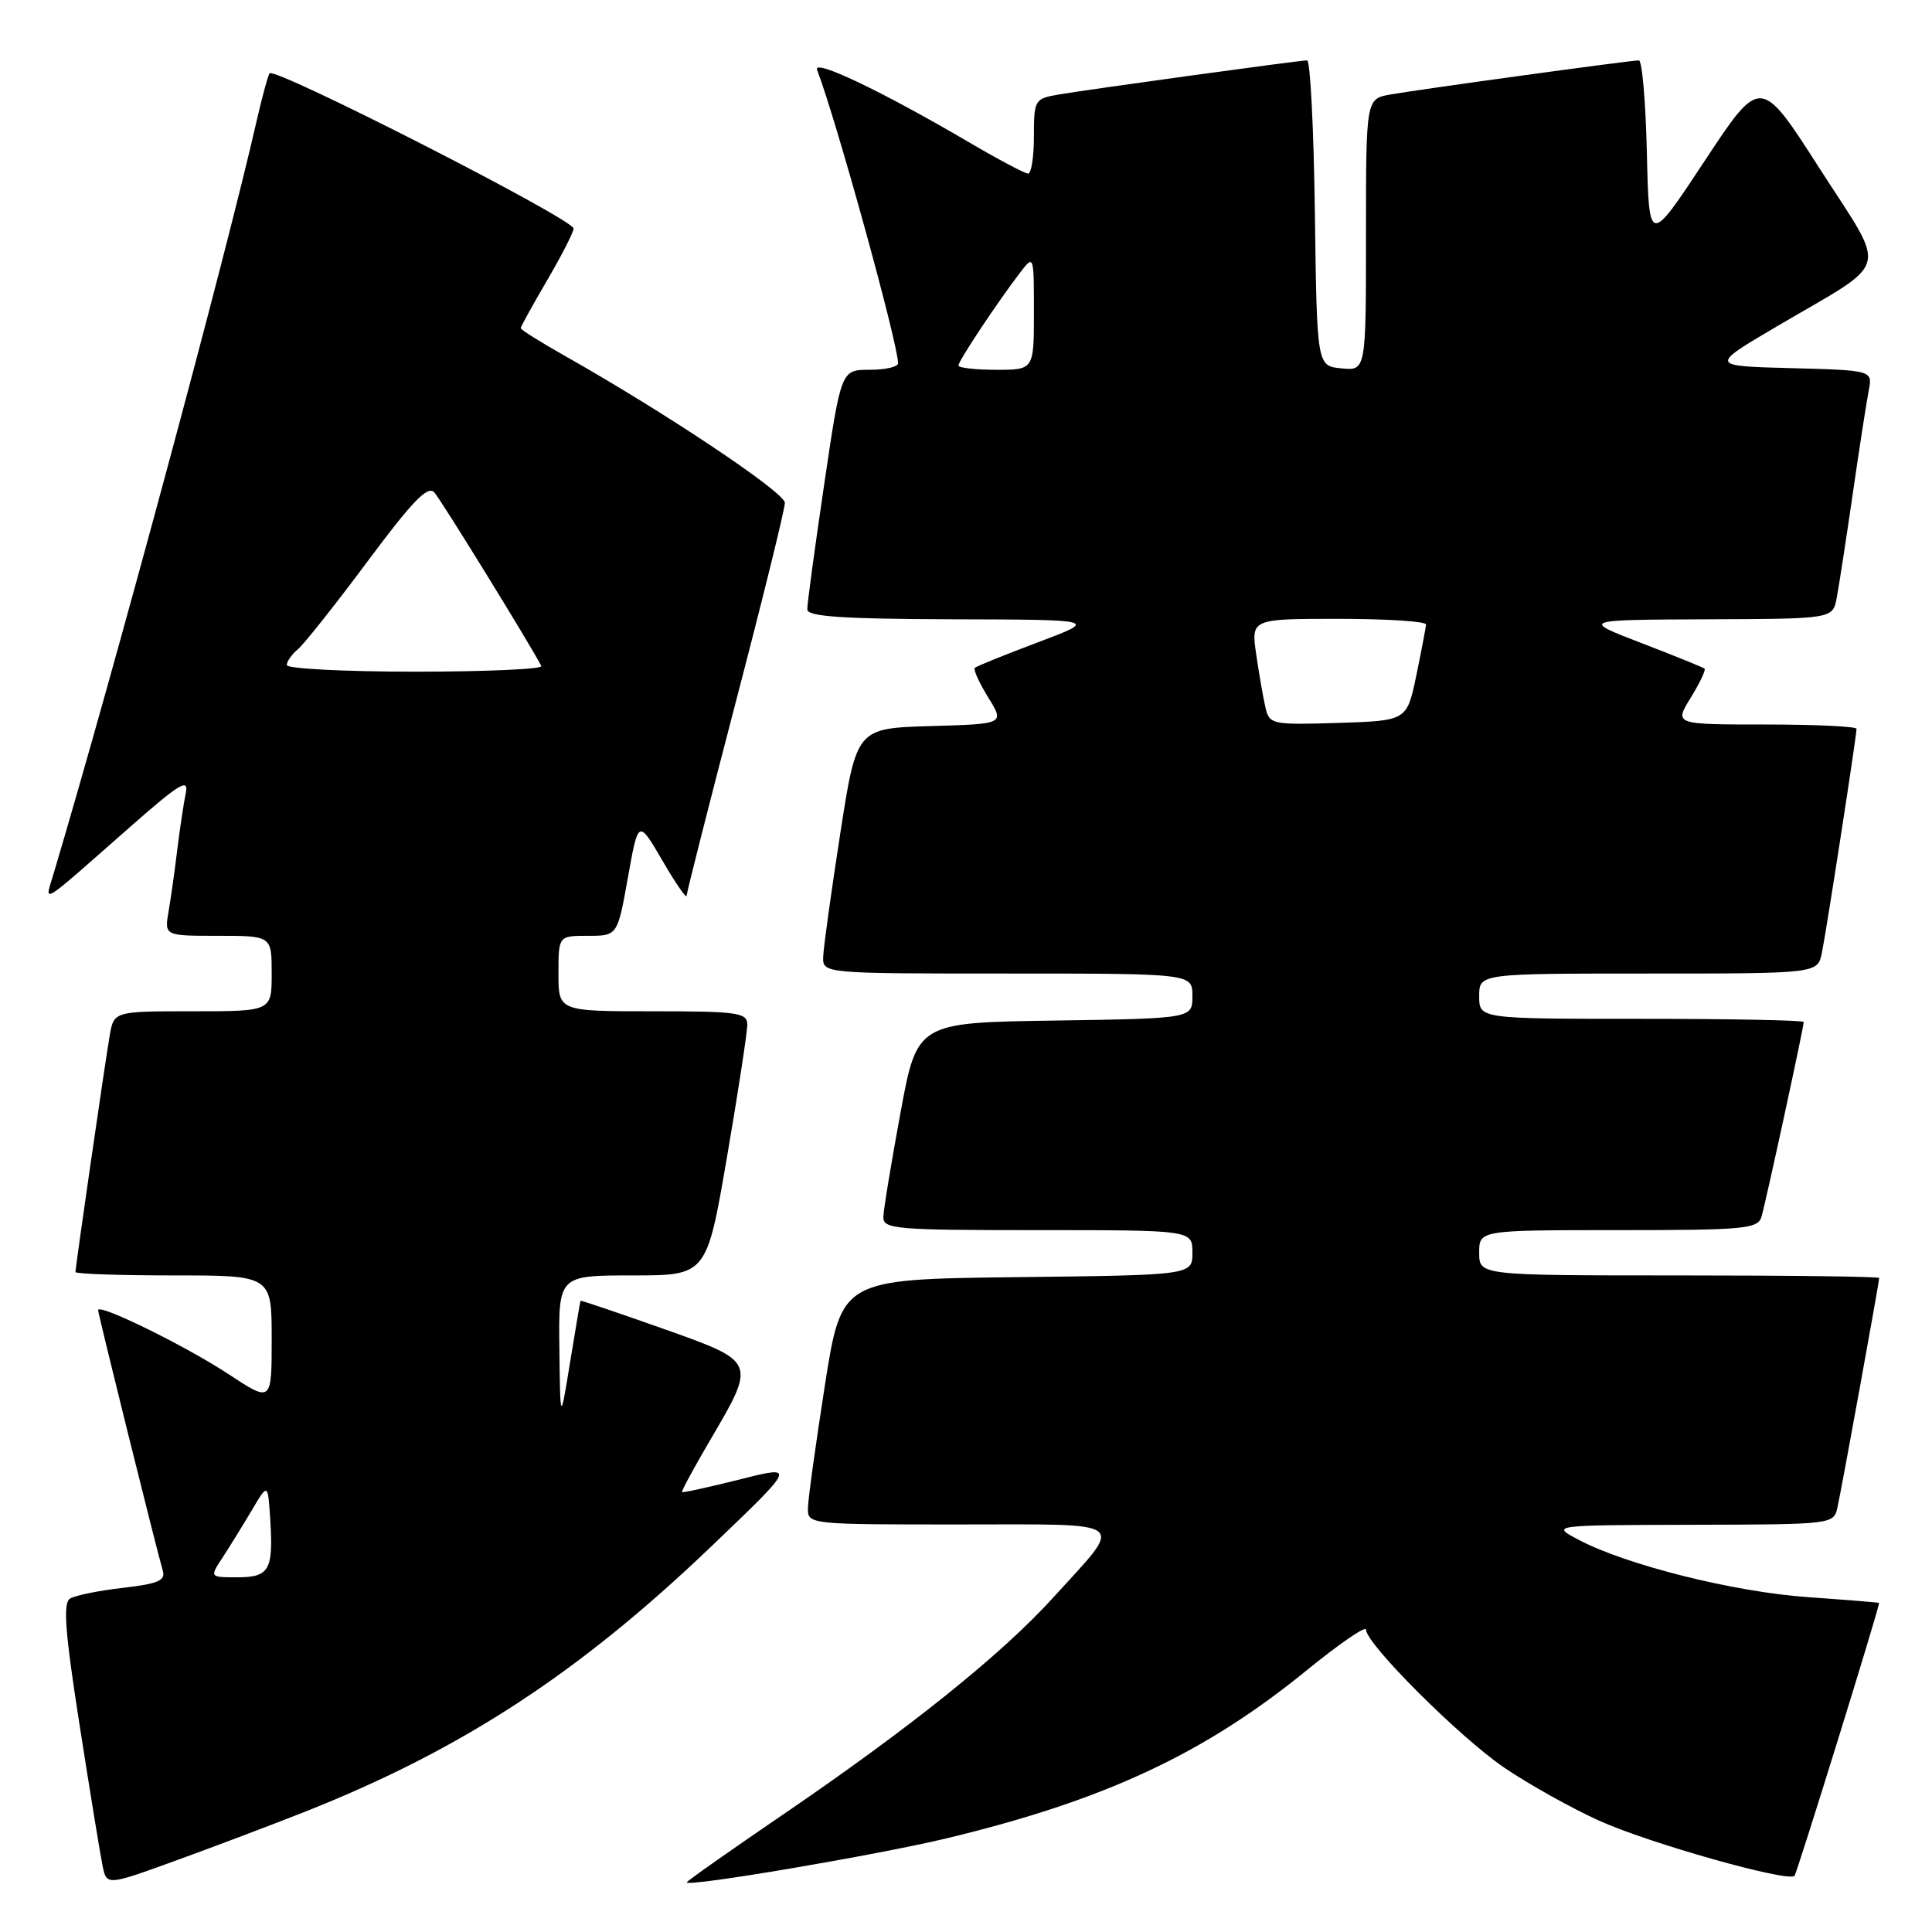 <?xml version="1.0" encoding="UTF-8" standalone="no"?>
<!DOCTYPE svg PUBLIC "-//W3C//DTD SVG 1.1//EN" "http://www.w3.org/Graphics/SVG/1.1/DTD/svg11.dtd" >
<svg xmlns="http://www.w3.org/2000/svg" xmlns:xlink="http://www.w3.org/1999/xlink" version="1.1" viewBox="0 0 256 256">
 <g >
 <path fill="currentColor"
d=" M 40.50 240.03 C 61.20 231.82 76.72 221.68 94.24 204.92 C 105.50 194.15 105.50 194.15 98.04 196.03 C 93.93 197.06 90.49 197.82 90.38 197.70 C 90.27 197.59 91.94 194.50 94.09 190.84 C 100.24 180.34 100.30 180.47 87.75 176.02 C 81.84 173.93 76.97 172.28 76.92 172.36 C 76.88 172.44 76.26 176.10 75.54 180.50 C 74.24 188.50 74.24 188.50 74.12 178.75 C 74.00 169.00 74.00 169.00 83.82 169.00 C 93.64 169.00 93.64 169.00 96.34 153.25 C 97.83 144.59 99.03 136.71 99.02 135.75 C 99.00 134.18 97.73 134.00 86.50 134.00 C 74.00 134.00 74.00 134.00 74.00 129.00 C 74.00 124.00 74.00 124.00 77.91 124.00 C 81.82 124.00 81.82 124.00 83.20 116.28 C 84.58 108.56 84.58 108.56 87.77 114.03 C 89.52 117.04 90.97 119.14 90.98 118.69 C 90.99 118.25 93.93 106.69 97.50 93.00 C 101.08 79.31 104.00 67.45 104.00 66.63 C 104.00 65.25 88.13 54.65 74.75 47.10 C 71.59 45.31 69.00 43.69 69.00 43.48 C 69.00 43.28 70.58 40.42 72.50 37.14 C 74.42 33.85 76.00 30.77 76.00 30.28 C 76.00 29.04 36.26 8.76 35.71 9.72 C 35.47 10.15 34.70 12.97 34.01 16.00 C 29.96 33.85 15.12 88.84 7.07 115.87 C 5.91 119.78 4.98 120.36 17.31 109.51 C 23.78 103.82 25.04 103.06 24.62 105.07 C 24.34 106.41 23.84 109.75 23.50 112.50 C 23.17 115.25 22.65 118.96 22.34 120.75 C 21.78 124.00 21.78 124.00 28.89 124.00 C 36.00 124.00 36.00 124.00 36.00 129.00 C 36.00 134.00 36.00 134.00 25.55 134.00 C 15.09 134.00 15.09 134.00 14.53 137.25 C 13.91 140.84 10.00 167.85 10.00 168.55 C 10.00 168.80 15.85 169.00 23.00 169.00 C 36.00 169.00 36.00 169.00 36.00 177.42 C 36.00 185.85 36.00 185.85 30.25 182.06 C 24.57 178.33 13.00 172.65 13.00 173.60 C 13.00 174.13 20.78 205.46 21.57 208.12 C 21.96 209.43 20.96 209.86 16.28 210.40 C 13.10 210.76 9.95 211.40 9.28 211.82 C 8.33 212.41 8.61 216.19 10.54 228.54 C 11.91 237.32 13.28 245.71 13.58 247.18 C 14.13 249.87 14.13 249.87 23.31 246.53 C 28.37 244.70 36.10 241.77 40.50 240.03 Z  M 125.51 243.57 C 146.38 238.54 159.54 232.40 173.10 221.36 C 177.44 217.82 181.00 215.38 181.00 215.93 C 181.00 217.81 193.43 230.22 199.33 234.23 C 202.57 236.43 208.21 239.58 211.85 241.23 C 218.43 244.22 236.90 249.43 237.78 248.56 C 238.10 248.23 248.93 213.33 248.99 212.40 C 249.00 212.34 244.75 212.00 239.56 211.63 C 229.75 210.94 215.51 207.38 209.16 204.02 C 205.50 202.09 205.50 202.09 224.23 202.04 C 242.82 202.00 242.97 201.98 243.47 199.75 C 244.01 197.35 249.00 169.91 249.00 169.34 C 249.00 169.15 237.07 169.00 222.50 169.00 C 196.00 169.00 196.00 169.00 196.00 166.00 C 196.00 163.00 196.00 163.00 214.43 163.00 C 231.12 163.00 232.92 162.83 233.40 161.25 C 233.95 159.42 239.00 136.15 239.00 135.42 C 239.00 135.19 229.32 135.00 217.50 135.00 C 196.00 135.00 196.00 135.00 196.00 132.00 C 196.00 129.00 196.00 129.00 218.42 129.00 C 240.84 129.00 240.84 129.00 241.41 126.25 C 242.01 123.34 246.00 97.53 246.00 96.57 C 246.00 96.26 240.56 96.00 233.92 96.00 C 221.84 96.00 221.84 96.00 224.03 92.45 C 225.24 90.49 226.06 88.76 225.86 88.59 C 225.66 88.43 221.90 86.90 217.50 85.21 C 209.50 82.13 209.50 82.13 226.17 82.06 C 242.84 82.00 242.84 82.00 243.37 79.25 C 243.66 77.74 244.61 71.55 245.49 65.50 C 246.36 59.45 247.32 53.28 247.61 51.78 C 248.14 49.07 248.14 49.07 237.33 48.78 C 226.52 48.50 226.52 48.50 235.51 43.21 C 250.76 34.24 250.17 36.46 241.09 22.30 C 233.28 10.11 233.28 10.11 225.89 21.30 C 218.50 32.50 218.50 32.50 218.22 20.25 C 218.06 13.51 217.59 8.00 217.16 8.00 C 216.05 8.00 188.15 11.83 184.25 12.52 C 181.00 13.09 181.00 13.09 181.00 31.11 C 181.00 49.13 181.00 49.13 177.75 48.81 C 174.50 48.50 174.50 48.50 174.23 28.25 C 174.08 17.11 173.62 8.00 173.20 8.00 C 172.18 8.00 144.35 11.83 140.25 12.53 C 137.10 13.07 137.00 13.24 137.00 18.05 C 137.00 20.77 136.66 23.00 136.23 23.00 C 135.81 23.00 132.33 21.16 128.48 18.90 C 116.84 12.07 107.67 7.70 108.27 9.26 C 110.81 15.89 119.00 45.55 119.00 48.14 C 119.00 48.61 117.30 49.00 115.23 49.00 C 111.45 49.00 111.45 49.00 109.20 64.25 C 107.96 72.64 106.95 80.06 106.97 80.75 C 106.99 81.70 111.56 82.01 126.25 82.06 C 145.50 82.11 145.50 82.11 137.53 85.11 C 133.15 86.76 129.38 88.28 129.17 88.50 C 128.95 88.72 129.75 90.48 130.94 92.41 C 133.12 95.93 133.12 95.93 123.31 96.21 C 113.50 96.50 113.50 96.50 111.33 110.50 C 110.14 118.20 109.12 125.51 109.08 126.75 C 109.00 129.00 109.00 129.00 133.50 129.00 C 158.00 129.00 158.00 129.00 158.00 131.98 C 158.00 134.95 158.00 134.95 139.76 135.23 C 121.52 135.50 121.52 135.50 119.31 147.50 C 118.09 154.10 117.07 160.29 117.05 161.25 C 117.00 162.86 118.63 163.00 137.50 163.00 C 158.00 163.00 158.00 163.00 158.00 165.98 C 158.00 168.96 158.00 168.96 134.75 169.23 C 111.51 169.50 111.51 169.50 109.31 183.50 C 108.11 191.20 107.09 198.51 107.06 199.75 C 107.00 202.00 107.00 202.00 127.04 202.00 C 150.07 202.00 149.06 201.22 139.57 211.67 C 132.72 219.22 120.63 228.93 103.75 240.44 C 96.74 245.22 91.00 249.26 91.00 249.42 C 91.00 250.08 116.24 245.80 125.51 243.57 Z  M 29.52 206.34 C 30.48 204.87 32.21 202.06 33.38 200.09 C 35.50 196.50 35.50 196.50 35.81 201.37 C 36.23 208.06 35.69 209.00 31.42 209.00 C 27.77 209.00 27.77 209.00 29.52 206.34 Z  M 38.00 88.12 C 38.00 87.64 38.67 86.69 39.49 86.01 C 40.30 85.33 44.45 80.10 48.70 74.39 C 54.67 66.37 56.69 64.28 57.55 65.25 C 58.46 66.25 70.21 85.33 71.73 88.25 C 71.94 88.66 64.44 89.00 55.06 89.00 C 45.68 89.00 38.00 88.61 38.00 88.12 Z  M 167.69 93.79 C 167.39 92.53 166.84 89.36 166.46 86.75 C 165.77 82.00 165.77 82.00 177.39 82.00 C 183.77 82.00 188.98 82.34 188.96 82.75 C 188.93 83.16 188.35 86.20 187.67 89.50 C 186.42 95.50 186.42 95.50 177.33 95.79 C 168.57 96.06 168.21 95.99 167.69 93.79 Z  M 127.00 48.43 C 127.00 47.82 132.14 40.08 135.17 36.12 C 136.99 33.74 137.00 33.77 137.00 41.37 C 137.00 49.00 137.00 49.00 132.00 49.00 C 129.25 49.00 127.00 48.74 127.00 48.43 Z "/>
</g>
</svg>